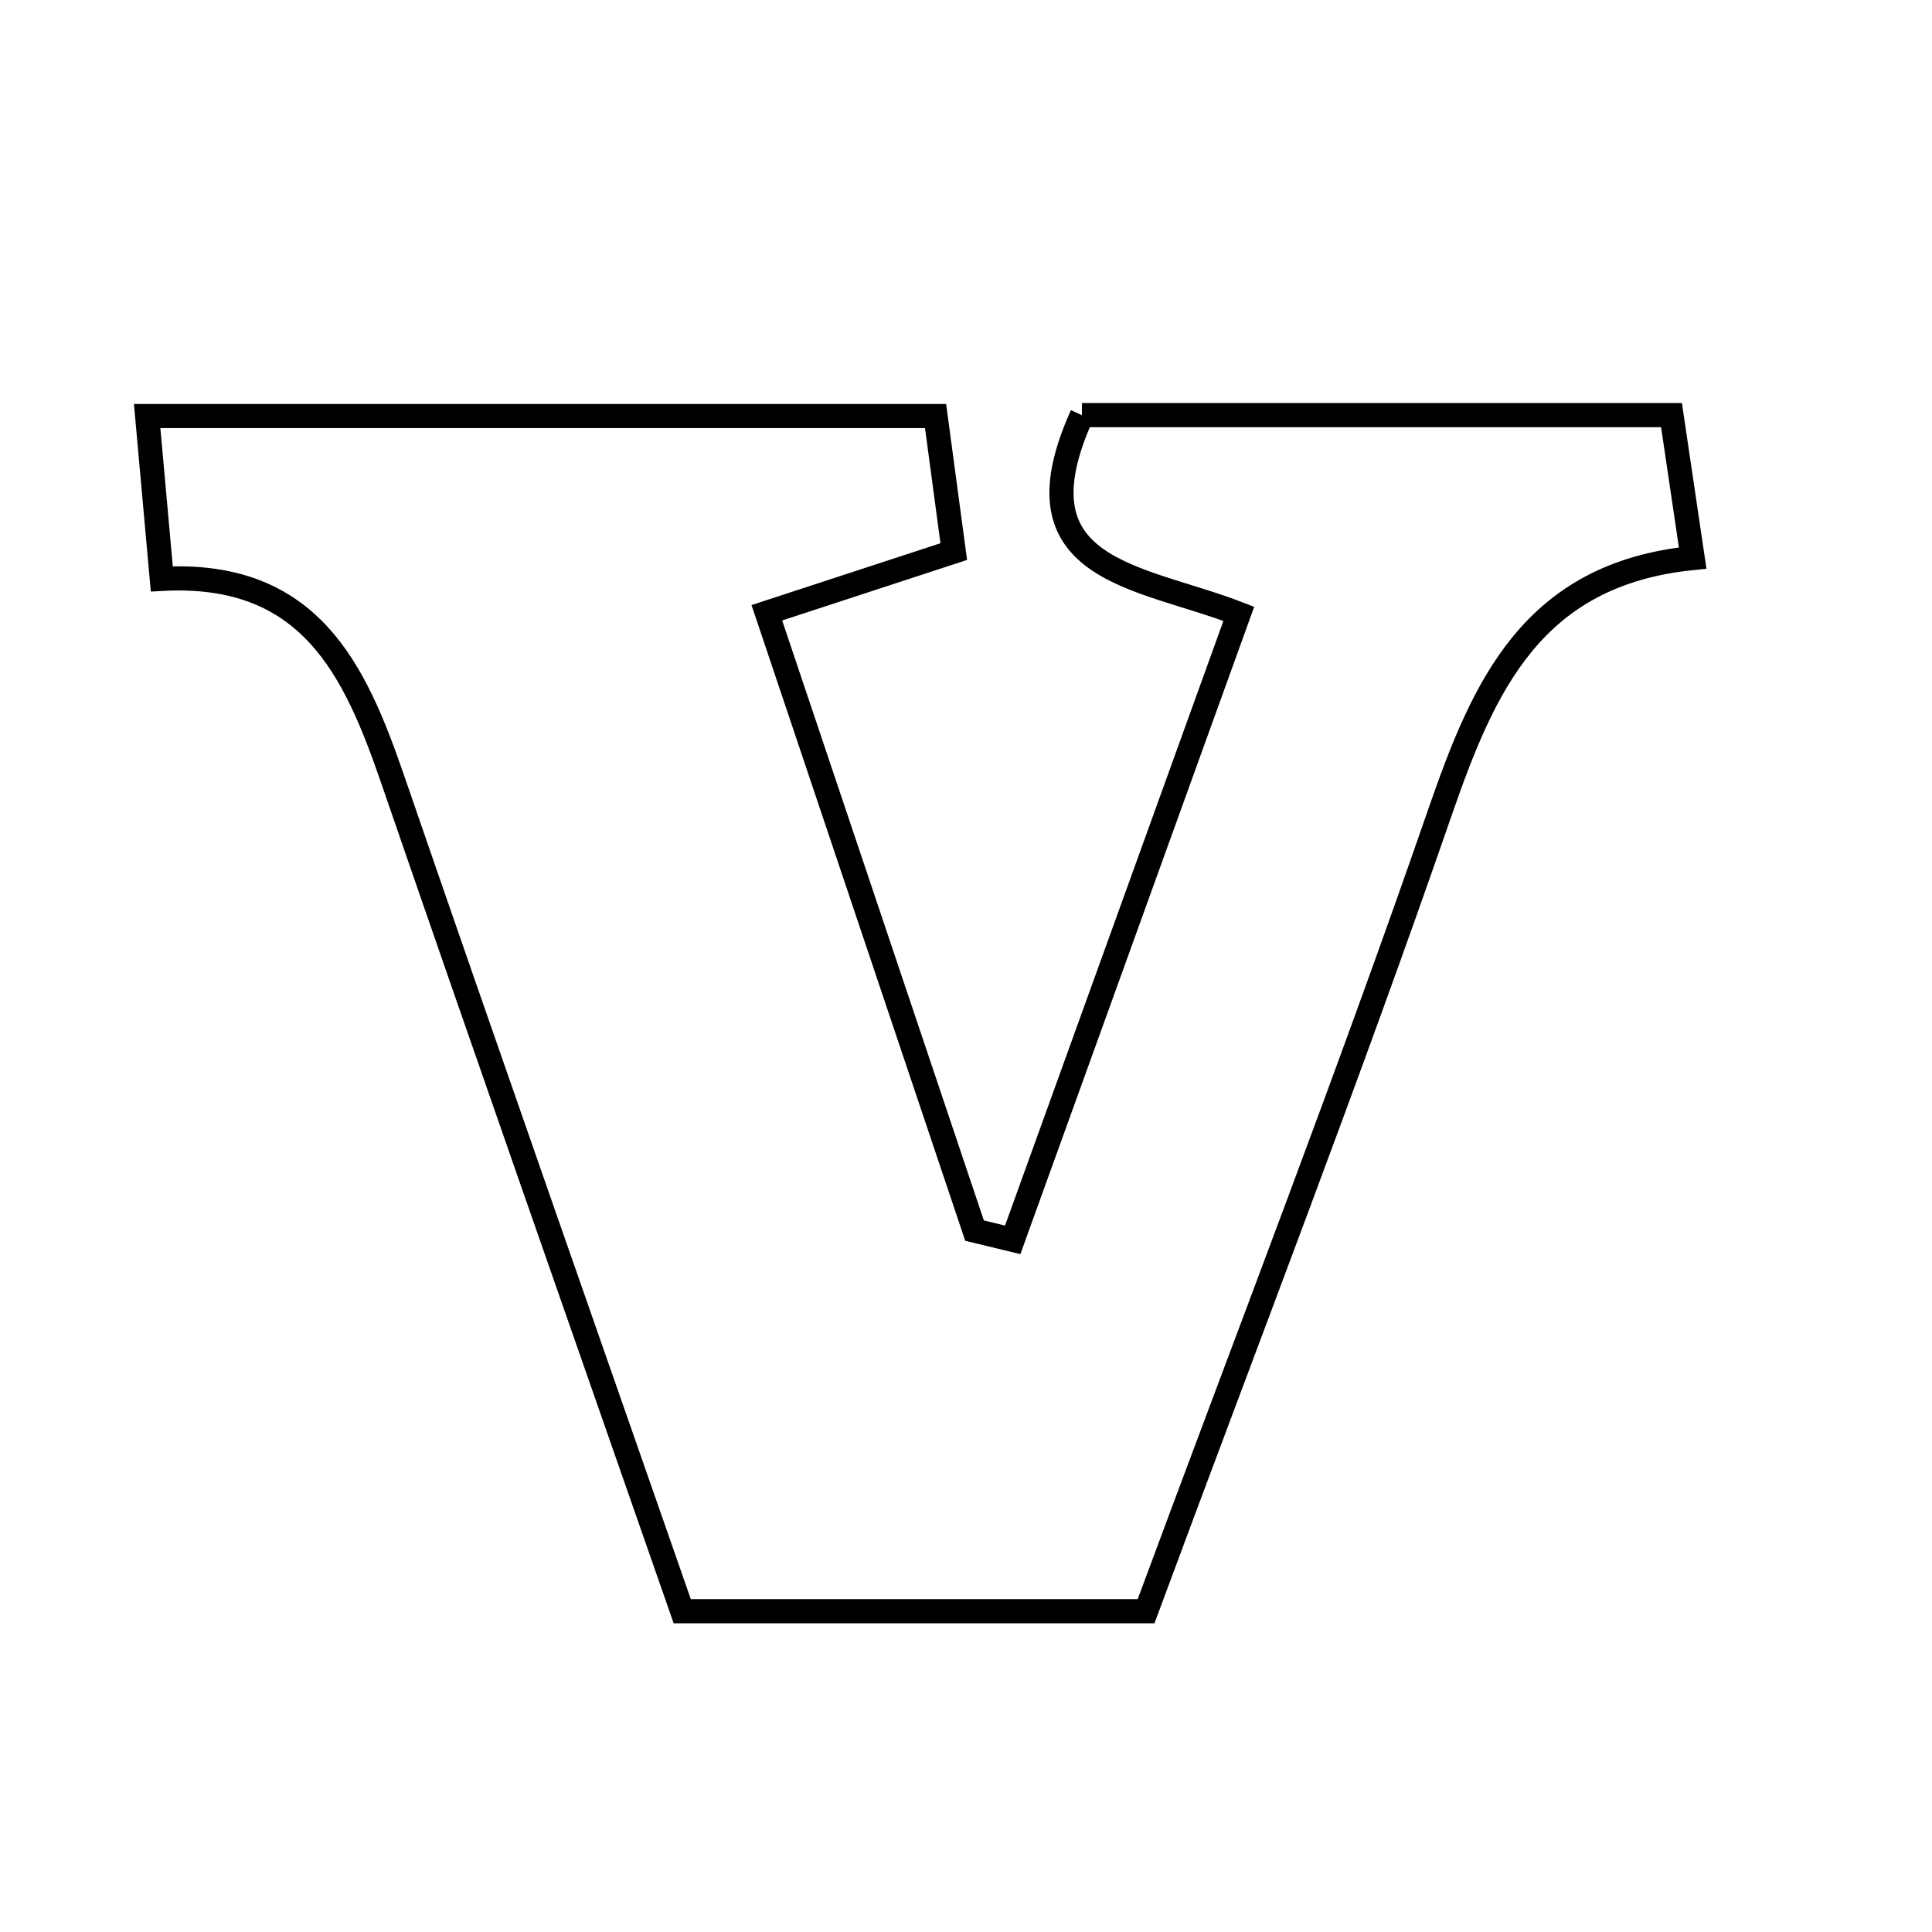 <svg xmlns="http://www.w3.org/2000/svg" viewBox="0.0 0.0 24.0 24.0" height="200px" width="200px"><path fill="none" stroke="black" stroke-width=".3" stroke-opacity="1.0"  filling="0" d="M13.44 5.157 C15.761 5.157 18.172 5.157 20.764 5.157 C20.837 5.651 20.92 6.208 21.027 6.932 C19.032 7.133 18.431 8.523 17.888 10.09 C16.748 13.385 15.487 16.64 14.237 20.015 C12.194 20.015 10.383 20.015 8.475 20.015 C7.264 16.541 6.06 13.114 4.877 9.679 C4.409 8.32 3.851 7.09 2.01 7.191 C1.946 6.476 1.894 5.897 1.828 5.168 C5.108 5.168 8.273 5.168 11.622 5.168 C11.687 5.65 11.761 6.207 11.848 6.852 C11.108 7.094 10.486 7.298 9.526 7.612 C10.393 10.191 11.249 12.739 12.106 15.287 C12.264 15.325 12.422 15.364 12.58 15.402 C13.502 12.848 14.424 10.295 15.389 7.625 C14.157 7.147 12.559 7.109 13.44 5.157"></path></svg>